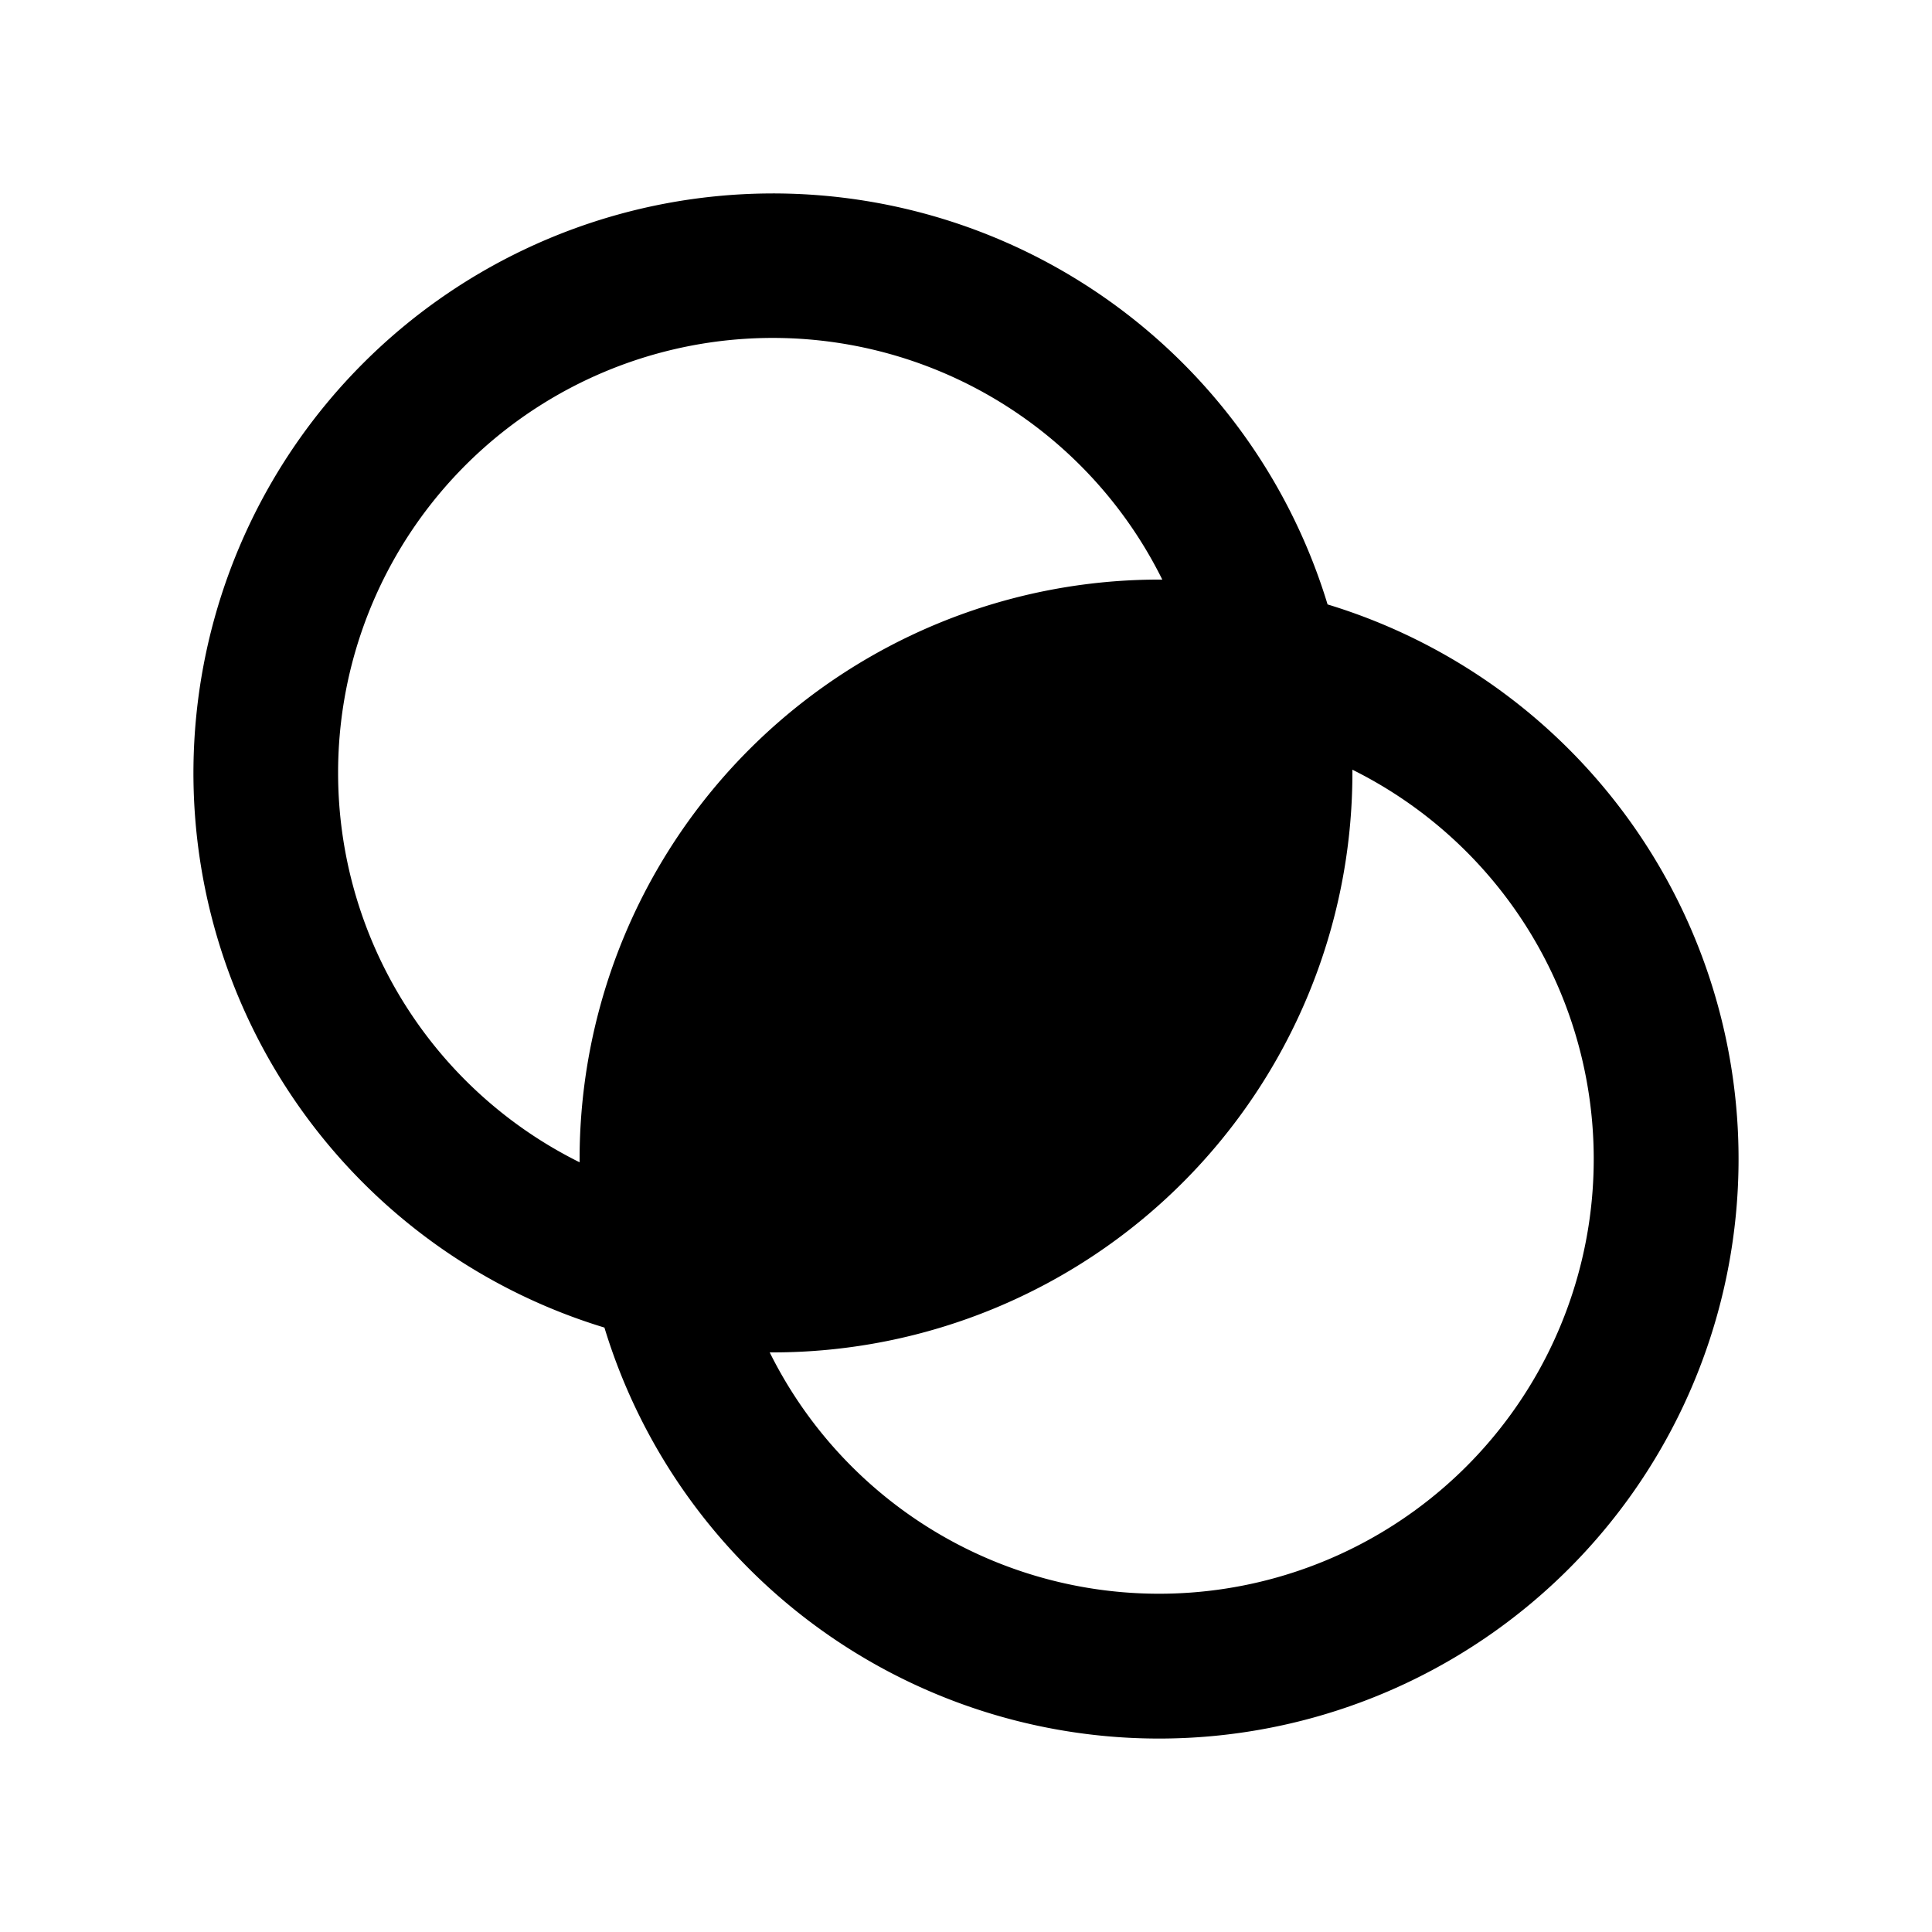 <svg xmlns="http://www.w3.org/2000/svg" width="3em" height="3em" viewBox="0 0 20 20"><path fill="currentColor" d="M6.257 13.743a6 6 0 1 1 7.486-7.486a6 6 0 1 1-7.486 7.486M3.5 8A4.5 4.5 0 0 0 6 12.032V12a6 6 0 0 1 6.032-6A4.5 4.5 0 0 0 3.5 8m4.468 6A4.5 4.5 0 1 0 14 7.968V8a6 6 0 0 1-6 6z"/></svg>